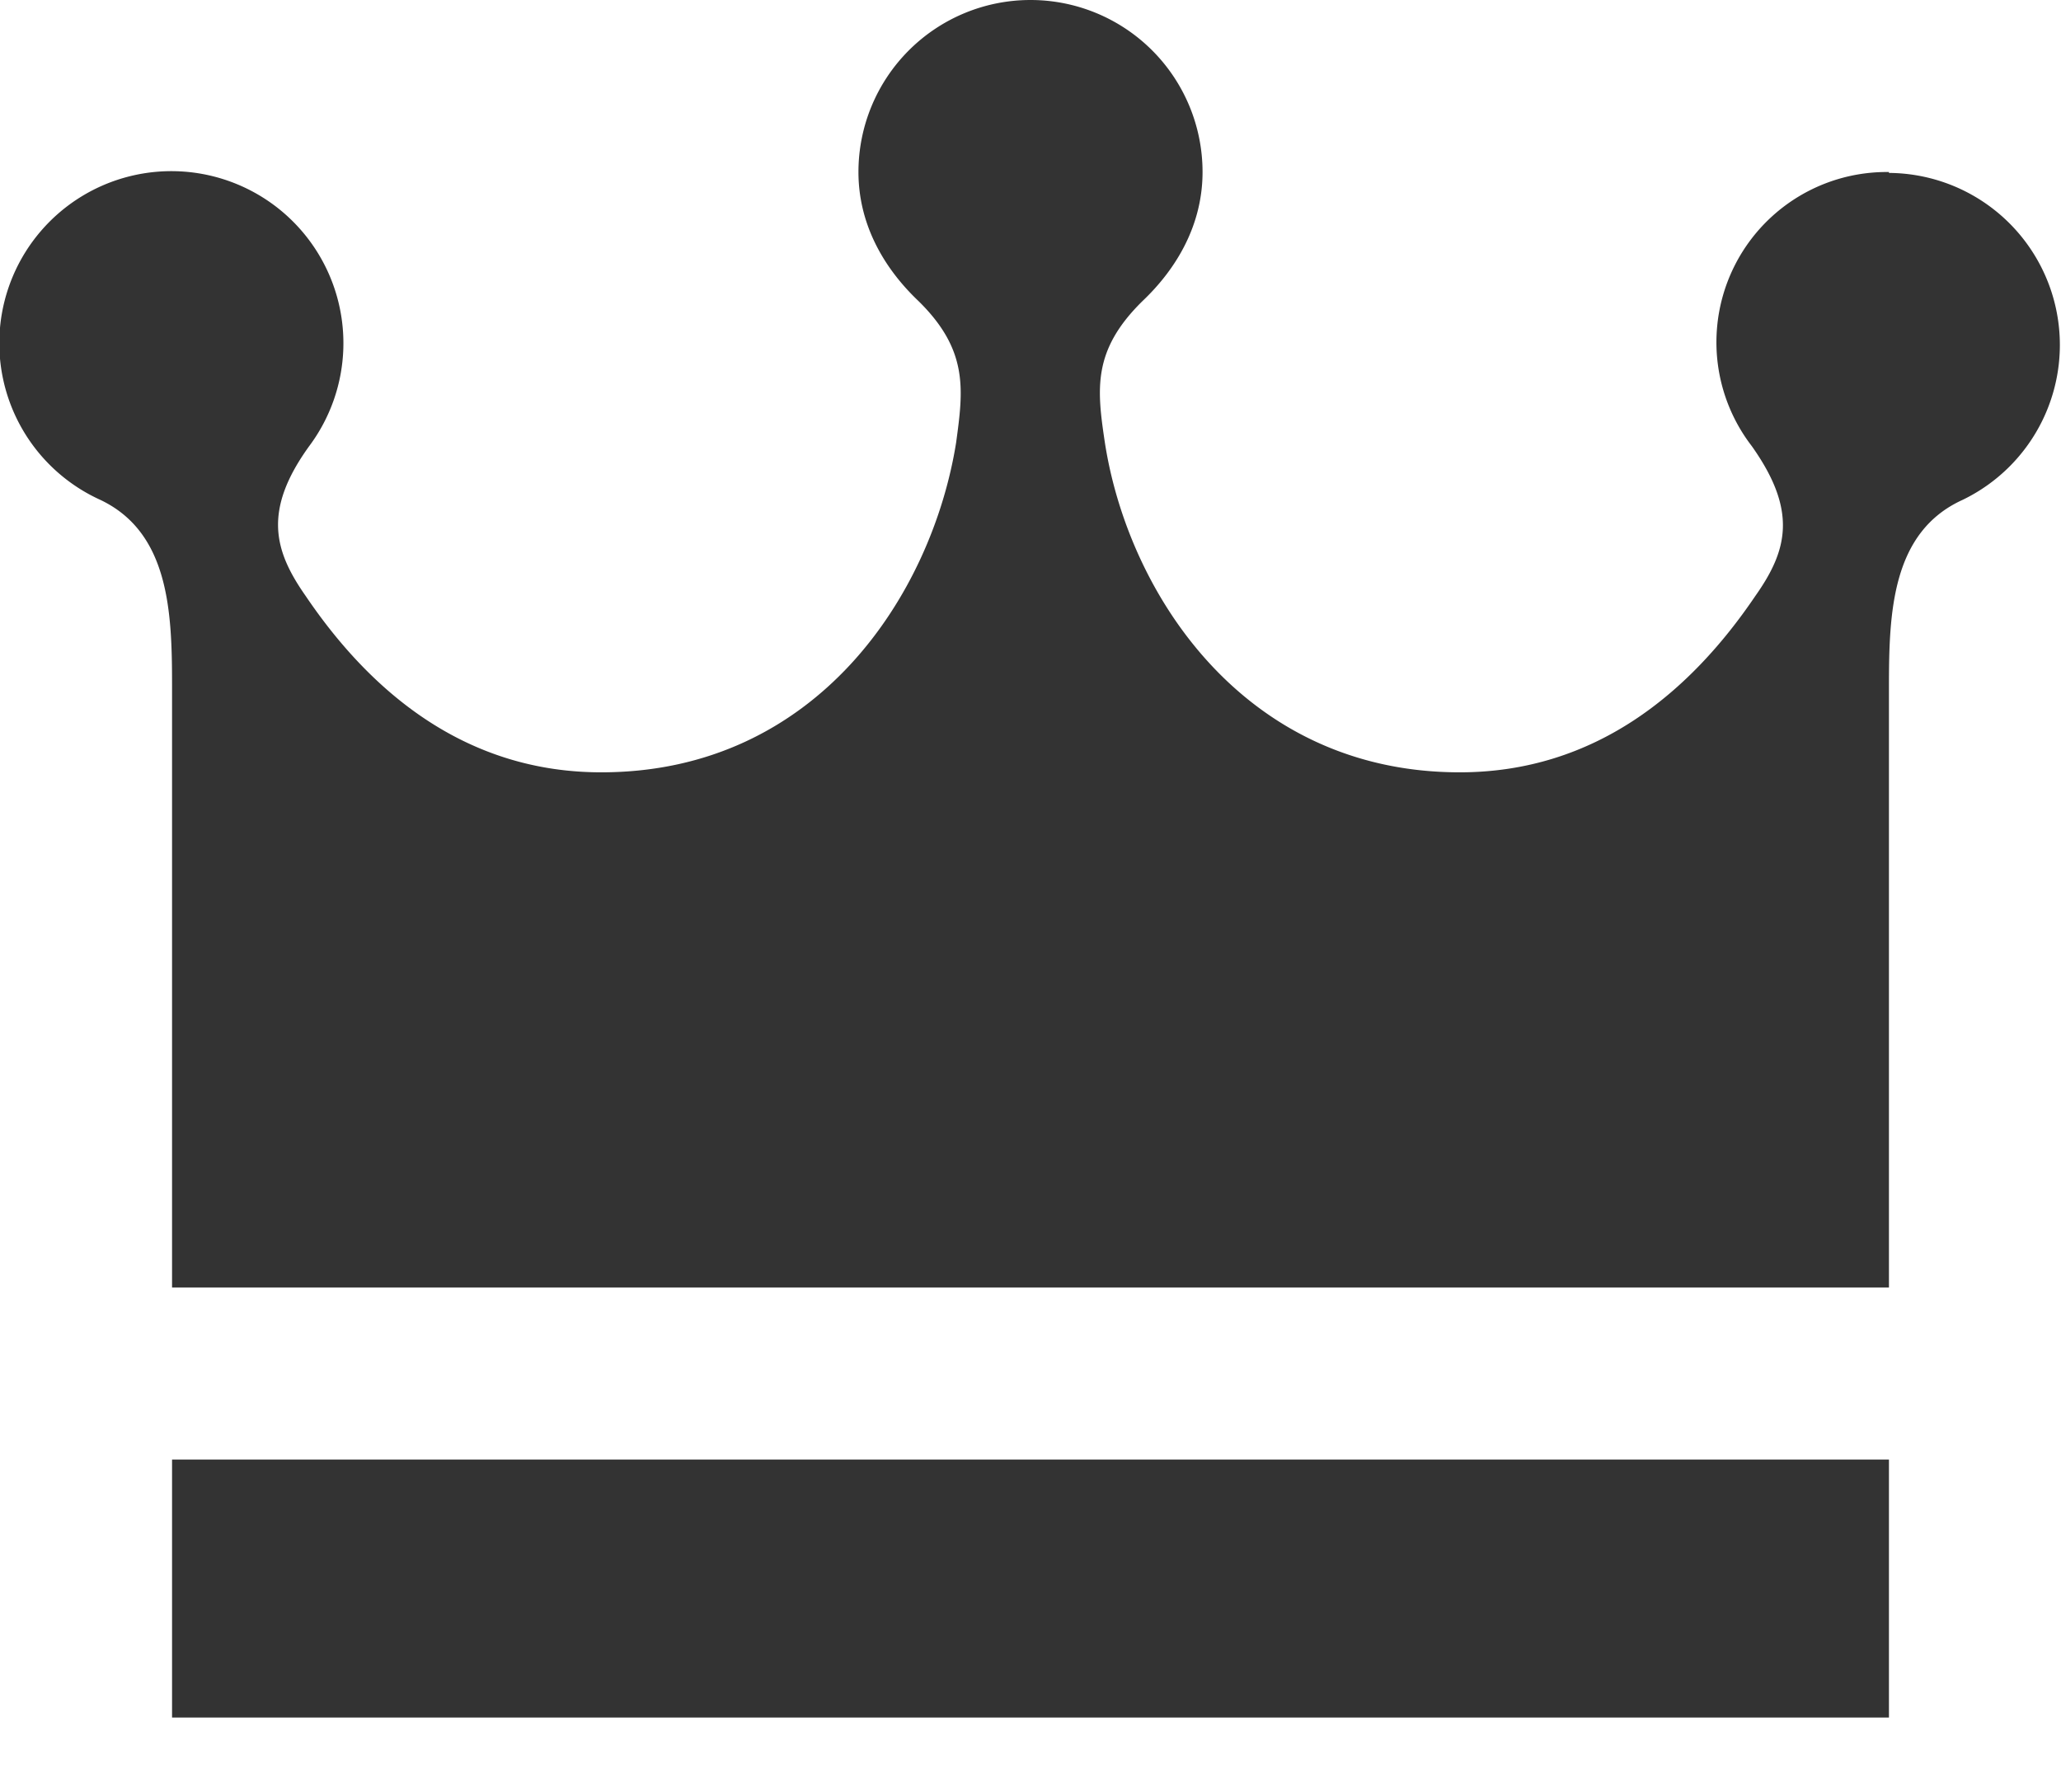 <svg xmlns="http://www.w3.org/2000/svg" fill="none" viewBox="0 0 23 20">
    <path fill="#333" d="M21.08 16.3v2.87H1.92v-2.88h19.16Zm0-14.38a1.9 1.9 0 0 0-1.53 3.06c.51.72.4 1.16.04 1.67-.73 1.08-1.79 1.97-3.3 1.97-2.41 0-3.7-2-3.96-3.68-.09-.6-.14-1.03.42-1.58.39-.37.67-.86.67-1.44a1.92 1.92 0 0 0-3.84 0c0 .58.28 1.07.67 1.44.56.55.5.99.42 1.58-.27 1.69-1.55 3.68-3.96 3.68-1.51 0-2.57-.89-3.3-1.97-.35-.5-.48-.95.04-1.67a1.92 1.92 0 1 0-2.35.59c.79.36.82 1.26.82 2.08v6.72h19.16V7.66c0-.82.03-1.72.82-2.08a1.92 1.92 0 0 0-.82-3.65Z" />
</svg>